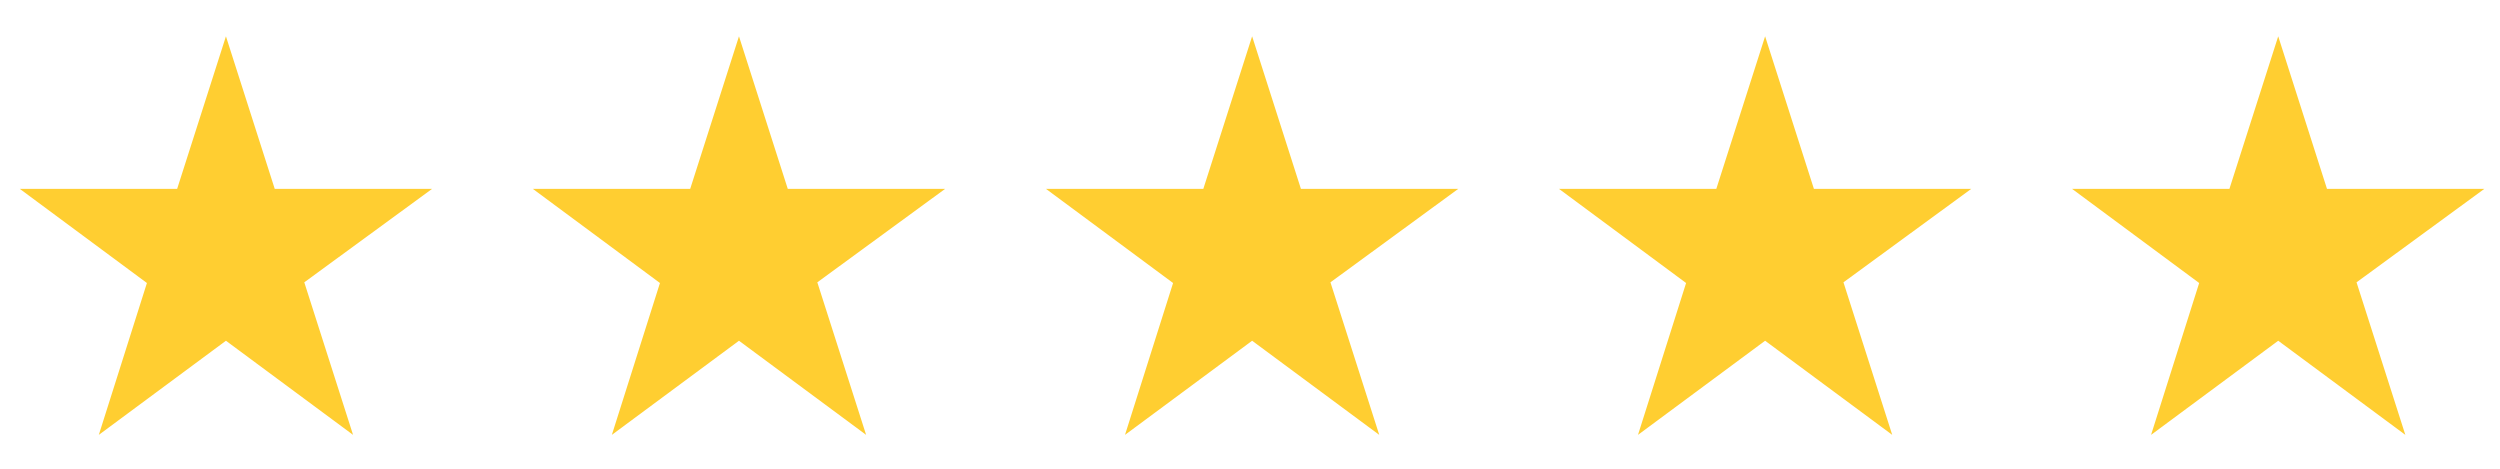<svg width="112" height="21" viewBox="0 0 112 21" fill="none" xmlns="http://www.w3.org/2000/svg">
<g clip-path="url(#clip0_1440_11176)">
<path d="M19.358 8.461H12.308L10.122 1.627L7.936 8.461H0.887L6.582 12.679L4.427 19.482L10.122 15.265L15.817 19.482L13.632 12.648L19.358 8.461Z" fill="#FFCE31"/>
</g>
<g clip-path="url(#clip1_1440_11176)">
<path d="M42.342 8.461H35.292L33.106 1.627L30.921 8.461H23.871L29.566 12.679L27.411 19.482L33.106 15.265L38.802 19.482L36.616 12.648L42.342 8.461Z" fill="#FFCE31"/>
</g>
<g clip-path="url(#clip2_1440_11176)">
<path d="M65.33 8.461H58.281L56.095 1.627L53.909 8.461H46.859L52.554 12.679L50.4 19.482L56.095 15.265L61.79 19.482L59.604 12.648L65.33 8.461Z" fill="#FFCE31"/>
</g>
<g clip-path="url(#clip3_1440_11176)">
<path d="M88.313 8.461H81.263L79.077 1.627L76.891 8.461H69.842L75.537 12.679L73.382 19.482L79.077 15.265L84.772 19.482L82.587 12.648L88.313 8.461Z" fill="#FFCE31"/>
</g>
<g clip-path="url(#clip4_1440_11176)">
<path d="M111.299 8.461H104.249L102.064 1.627L99.878 8.461H92.828L98.523 12.679L96.368 19.482L102.064 15.265L107.759 19.482L105.573 12.648L111.299 8.461Z" fill="#FFCE31"/>
</g>
<defs>
<clipPath id="clip0_1440_11176">
<rect width="19.702" height="19.702" fill="white" transform="translate(0.27 0.703)"/>
</clipPath>
<clipPath id="clip1_1440_11176">
<rect width="19.702" height="19.702" fill="white" transform="translate(23.256 0.703)"/>
</clipPath>
<clipPath id="clip2_1440_11176">
<rect width="19.702" height="19.702" fill="white" transform="translate(46.242 0.703)"/>
</clipPath>
<clipPath id="clip3_1440_11176">
<rect width="19.702" height="19.702" fill="white" transform="translate(69.227 0.703)"/>
</clipPath>
<clipPath id="clip4_1440_11176">
<rect width="19.702" height="19.702" fill="white" transform="translate(92.213 0.703)"/>
</clipPath>
</defs>
</svg>
